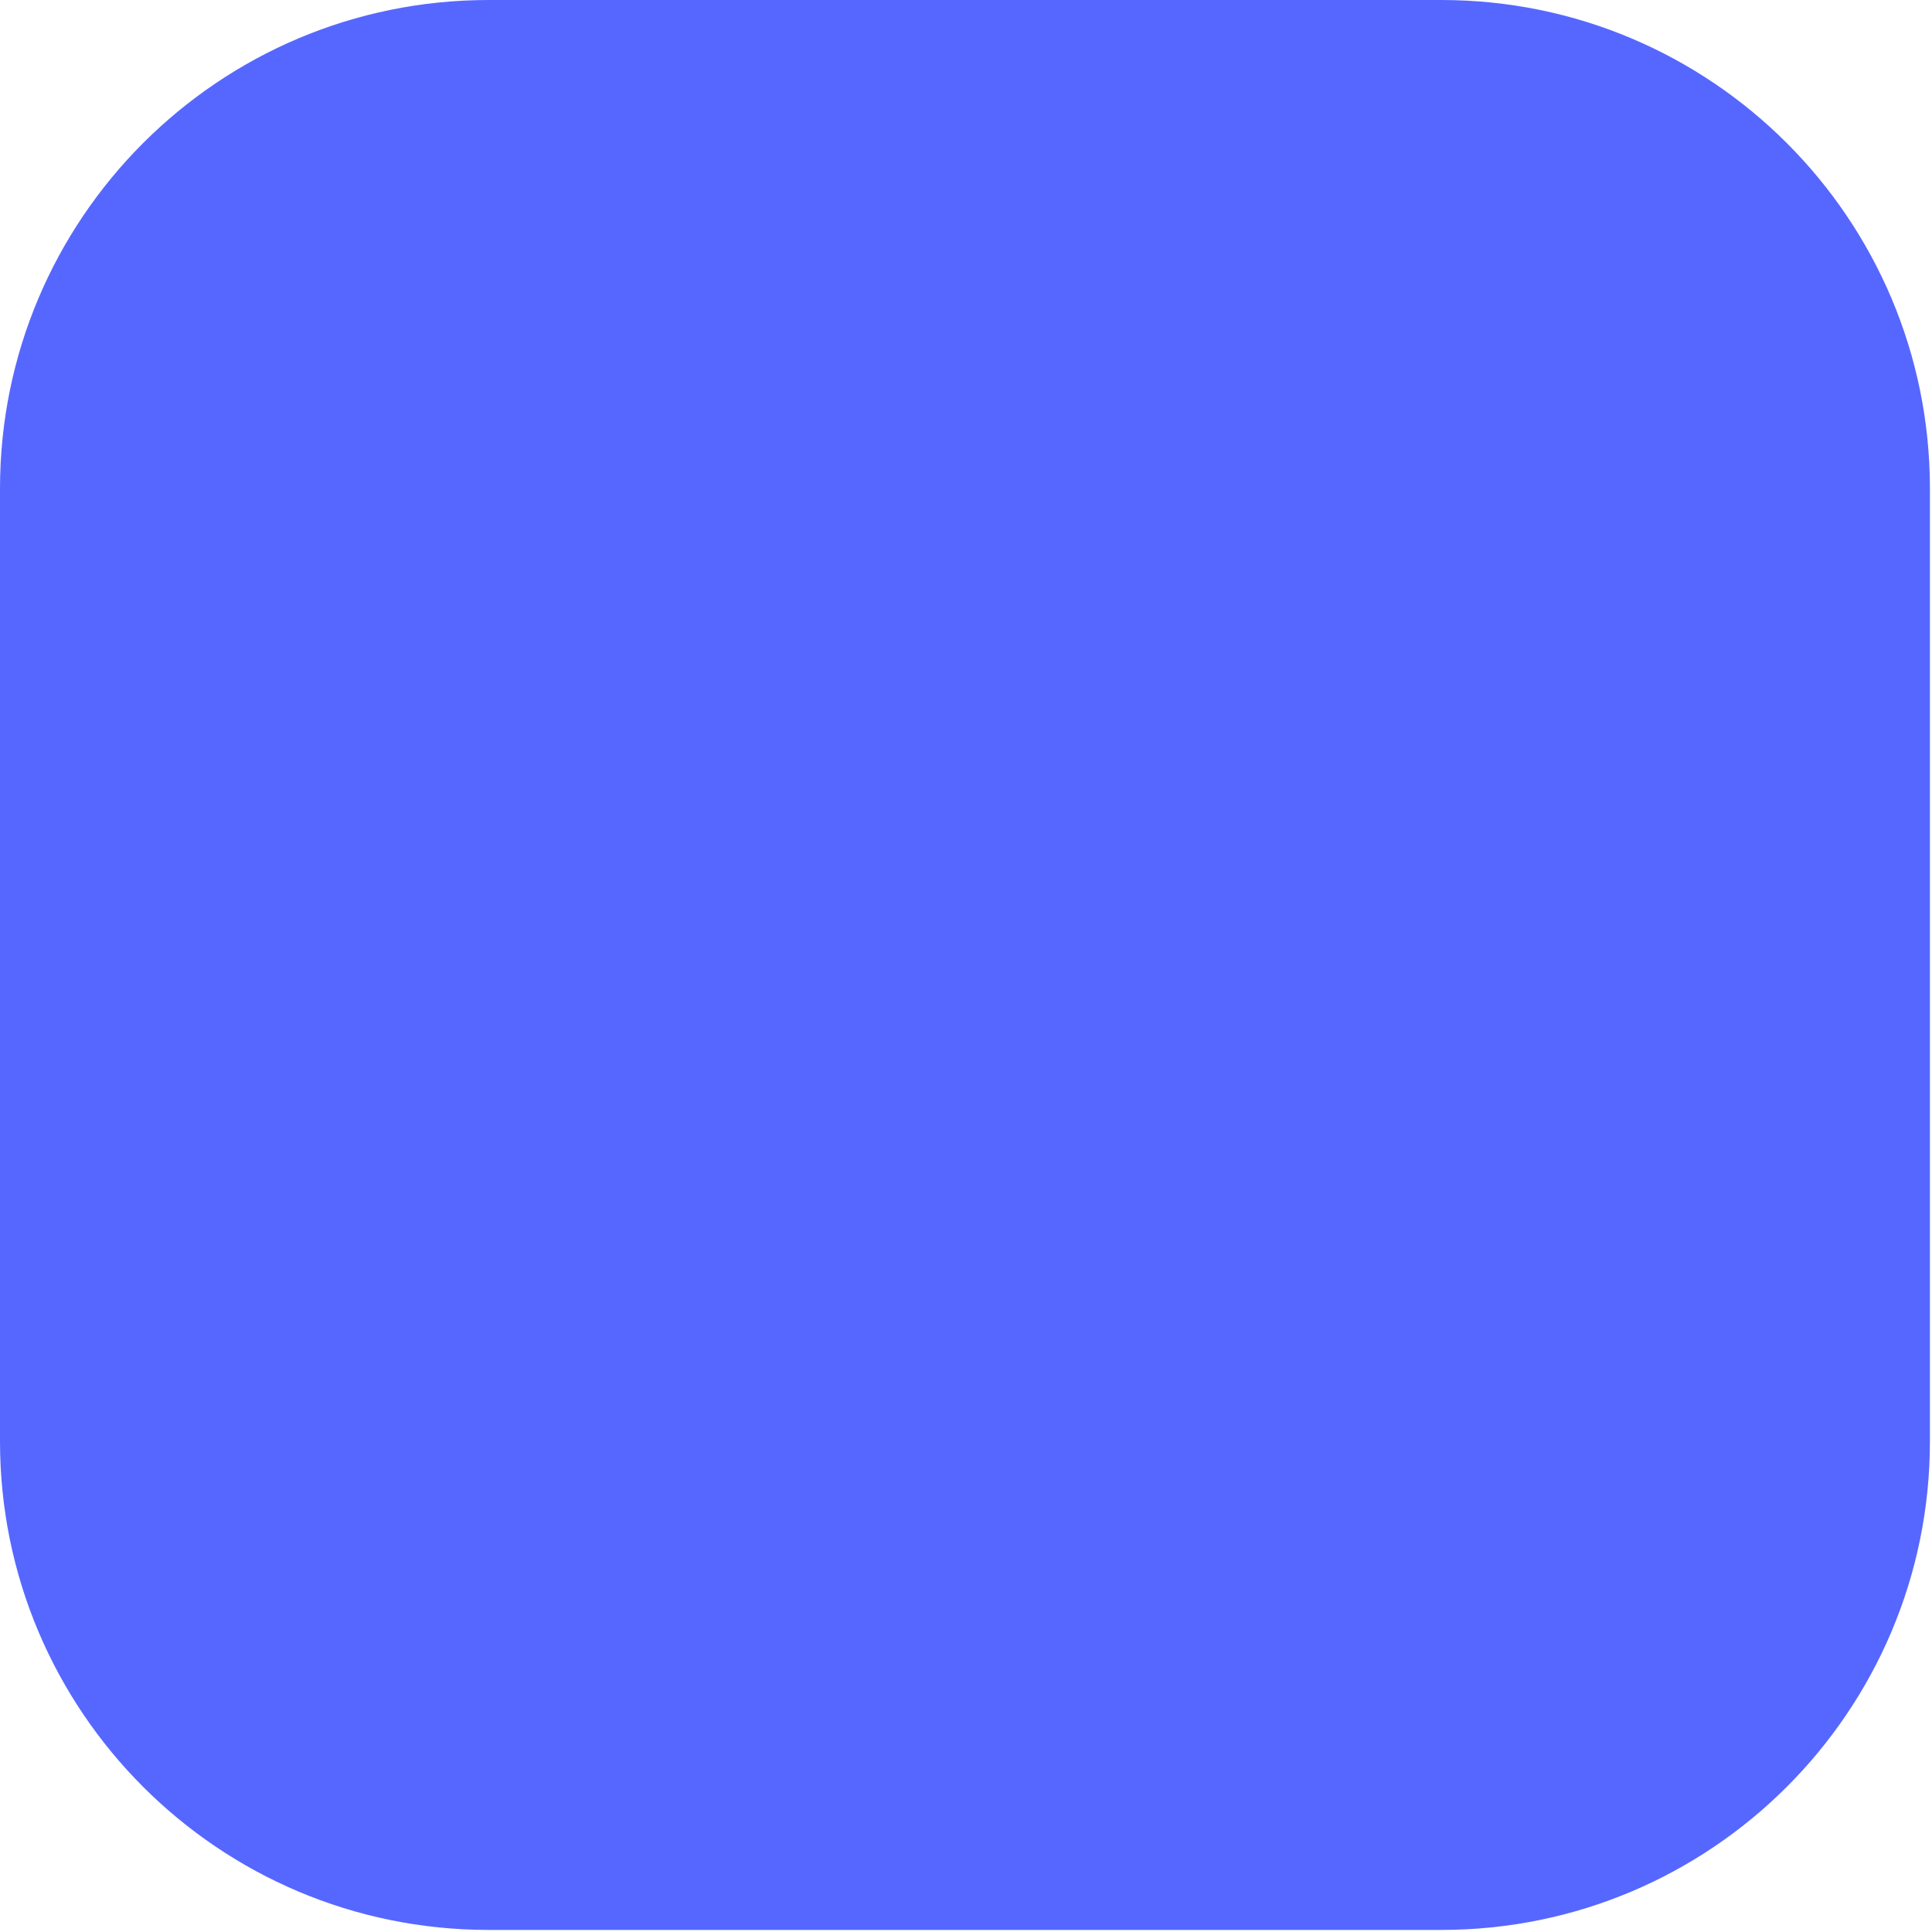 <svg width="484" height="484" viewBox="0 0 484 484" fill="none" xmlns="http://www.w3.org/2000/svg">
<g clip-path="url(#clip0)">
<path d="M361.08 0H122.4C54.799 0 0 54.798 0 122.4V361.08C0 428.682 54.799 483.48 122.4 483.48H361.08C428.682 483.48 483.48 428.681 483.48 361.08V122.4C483.48 54.798 428.682 0 361.08 0Z" fill="#5667FF"/>
</g>
<defs>
<clipPath id="clip0">
<rect width="483.48" height="483.48" fill="white"/>
</clipPath>
</defs>
</svg>
